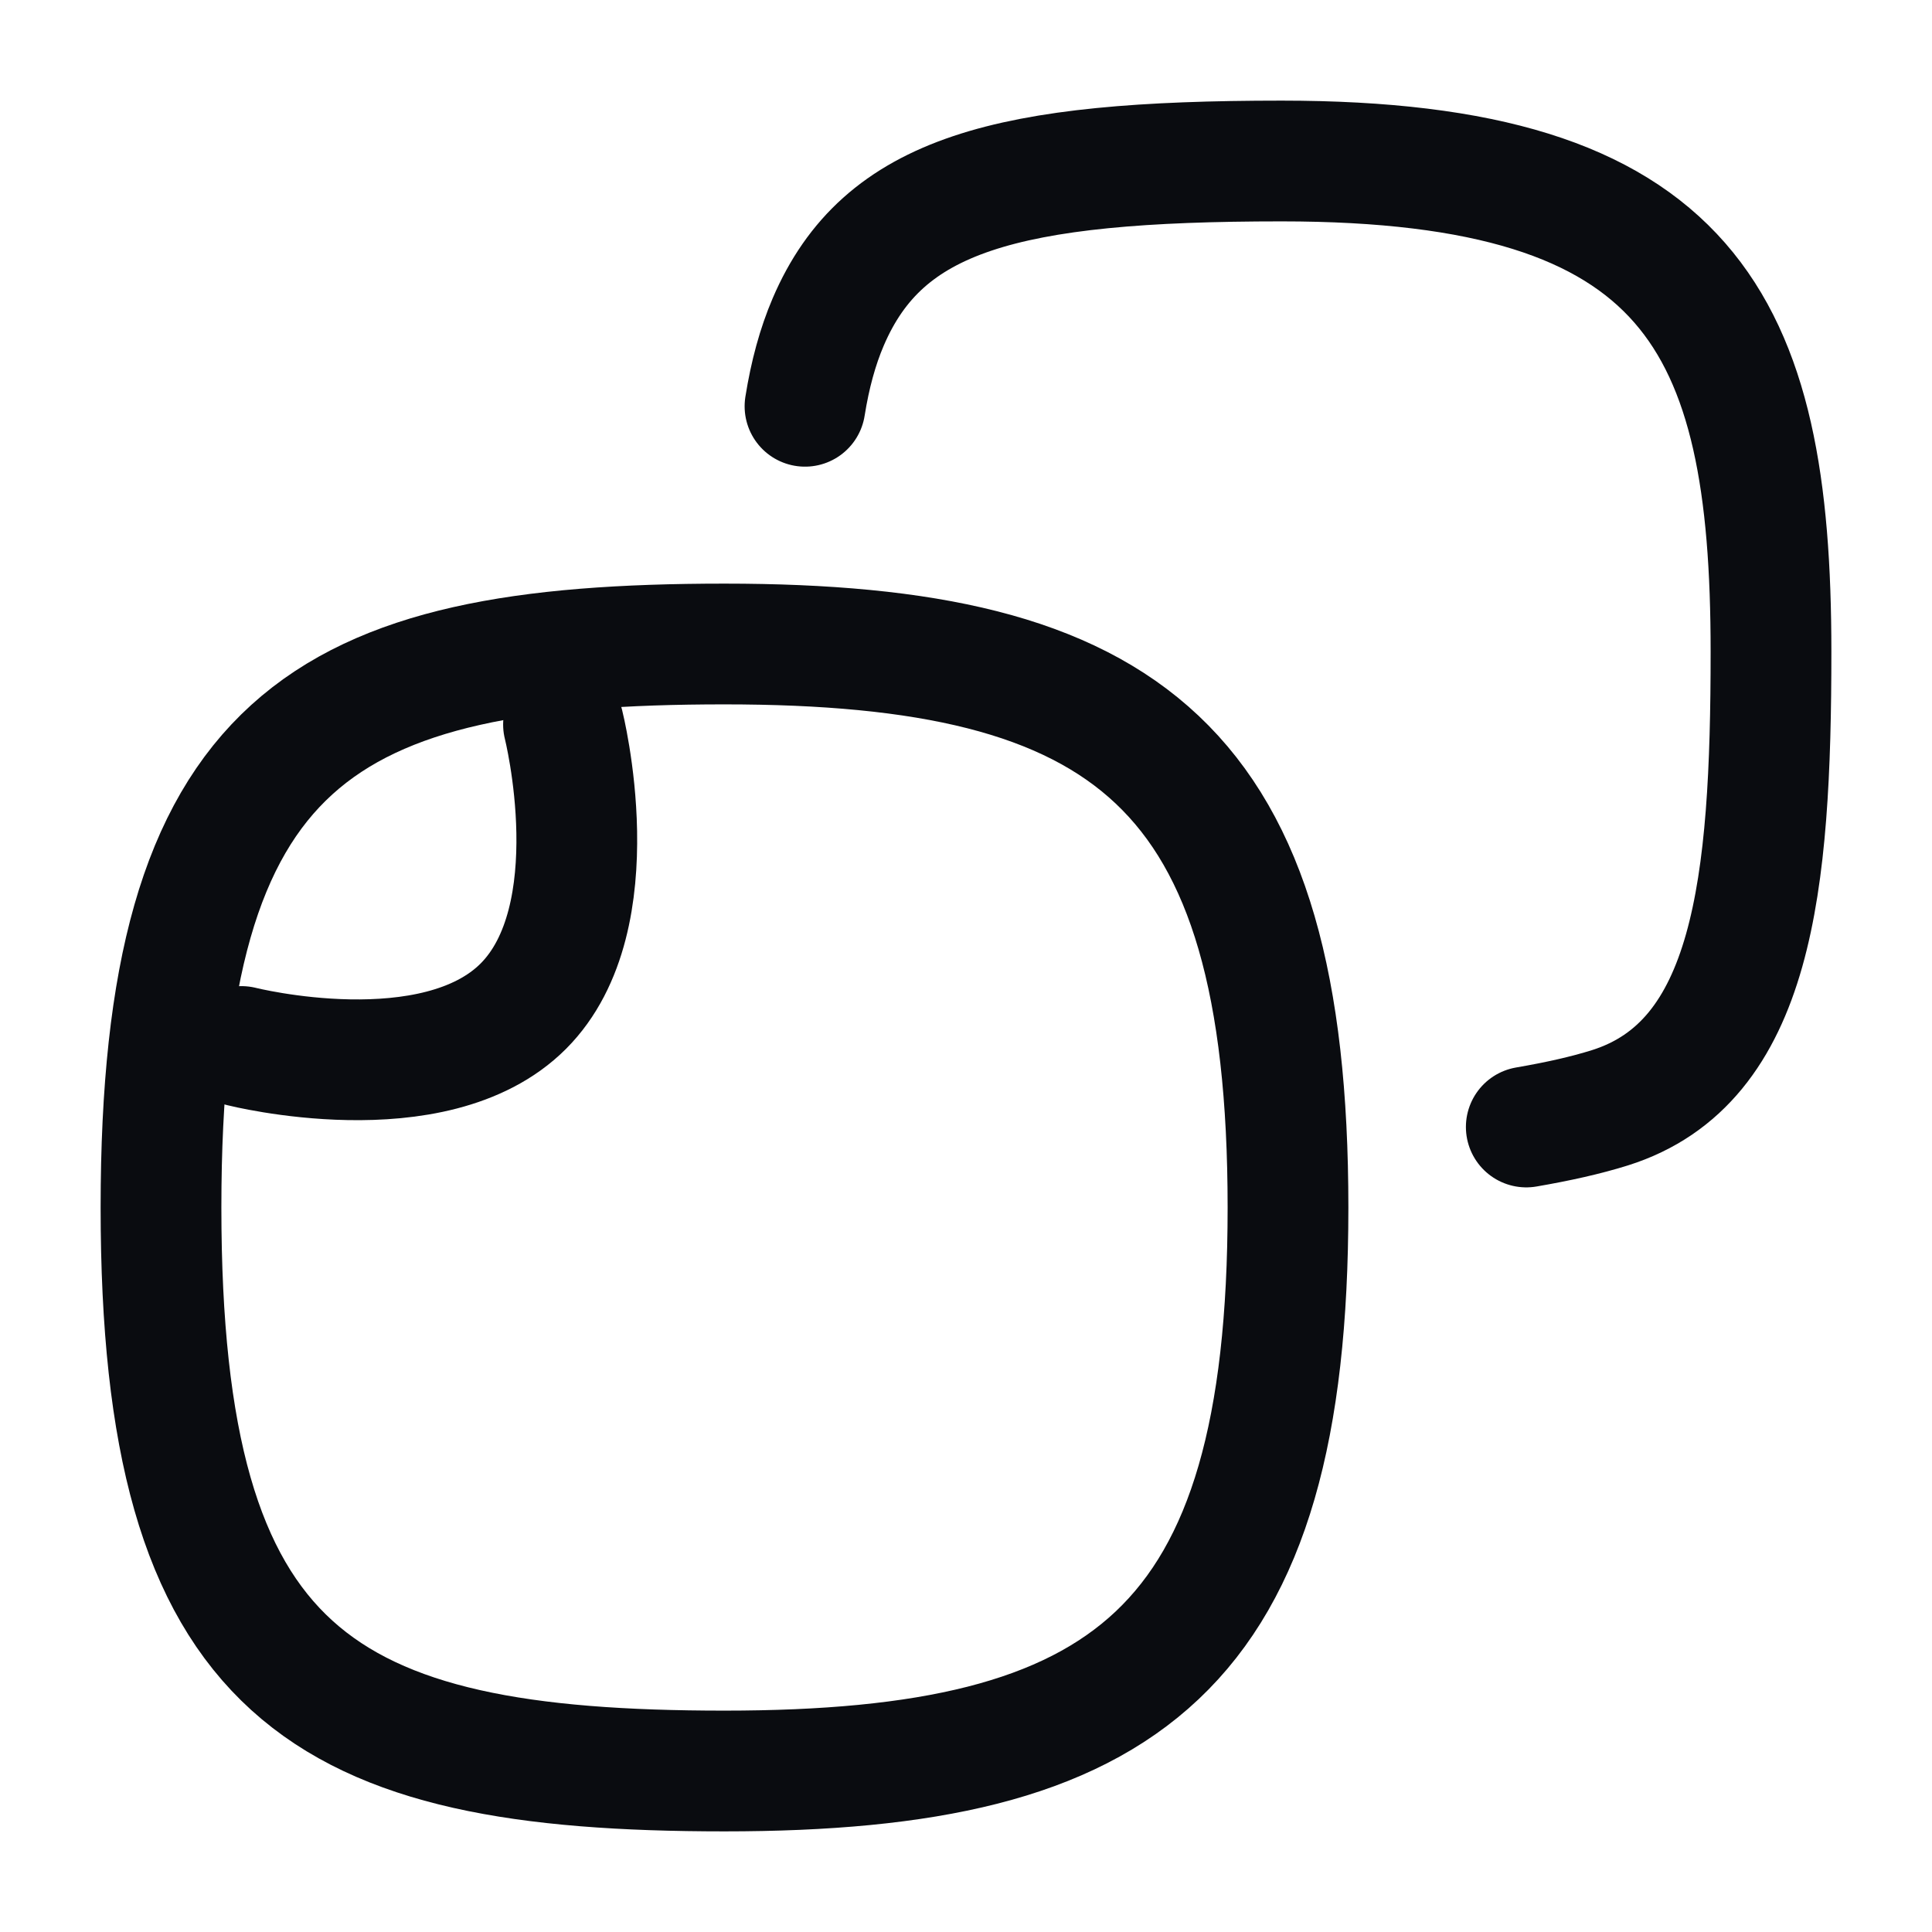 <svg width="24" height="24" viewBox="0 0 24 24" fill="none" xmlns="http://www.w3.org/2000/svg">
<path d="M10 5.047C10.063 4.651 10.158 4.304 10.288 4C10.969 2.408 12.5 2 15.921 2C21 2 22 4 22 8.094C22 11 21.777 13.2 20 13.761C19.7 13.855 19.355 13.932 18.96 14" stroke="#0A0C10" stroke-width="1.5" stroke-linecap="round" stroke-linejoin="round"/>
<path d="M9 22C14 22 16 20.5 16 15C16 9.5 14 8 9 8C4 8 2 9.167 2 15C2 20.833 4 22 9 22Z" stroke="#0A0C10" stroke-width="1.5" stroke-linecap="round" stroke-linejoin="round"/>
<path d="M7 9C7 9 7.605 11.395 6.5 12.5C5.395 13.605 3 13 3 13" stroke="#0A0C10" stroke-width="1.5" stroke-linecap="round" stroke-linejoin="round"/>
</svg>
